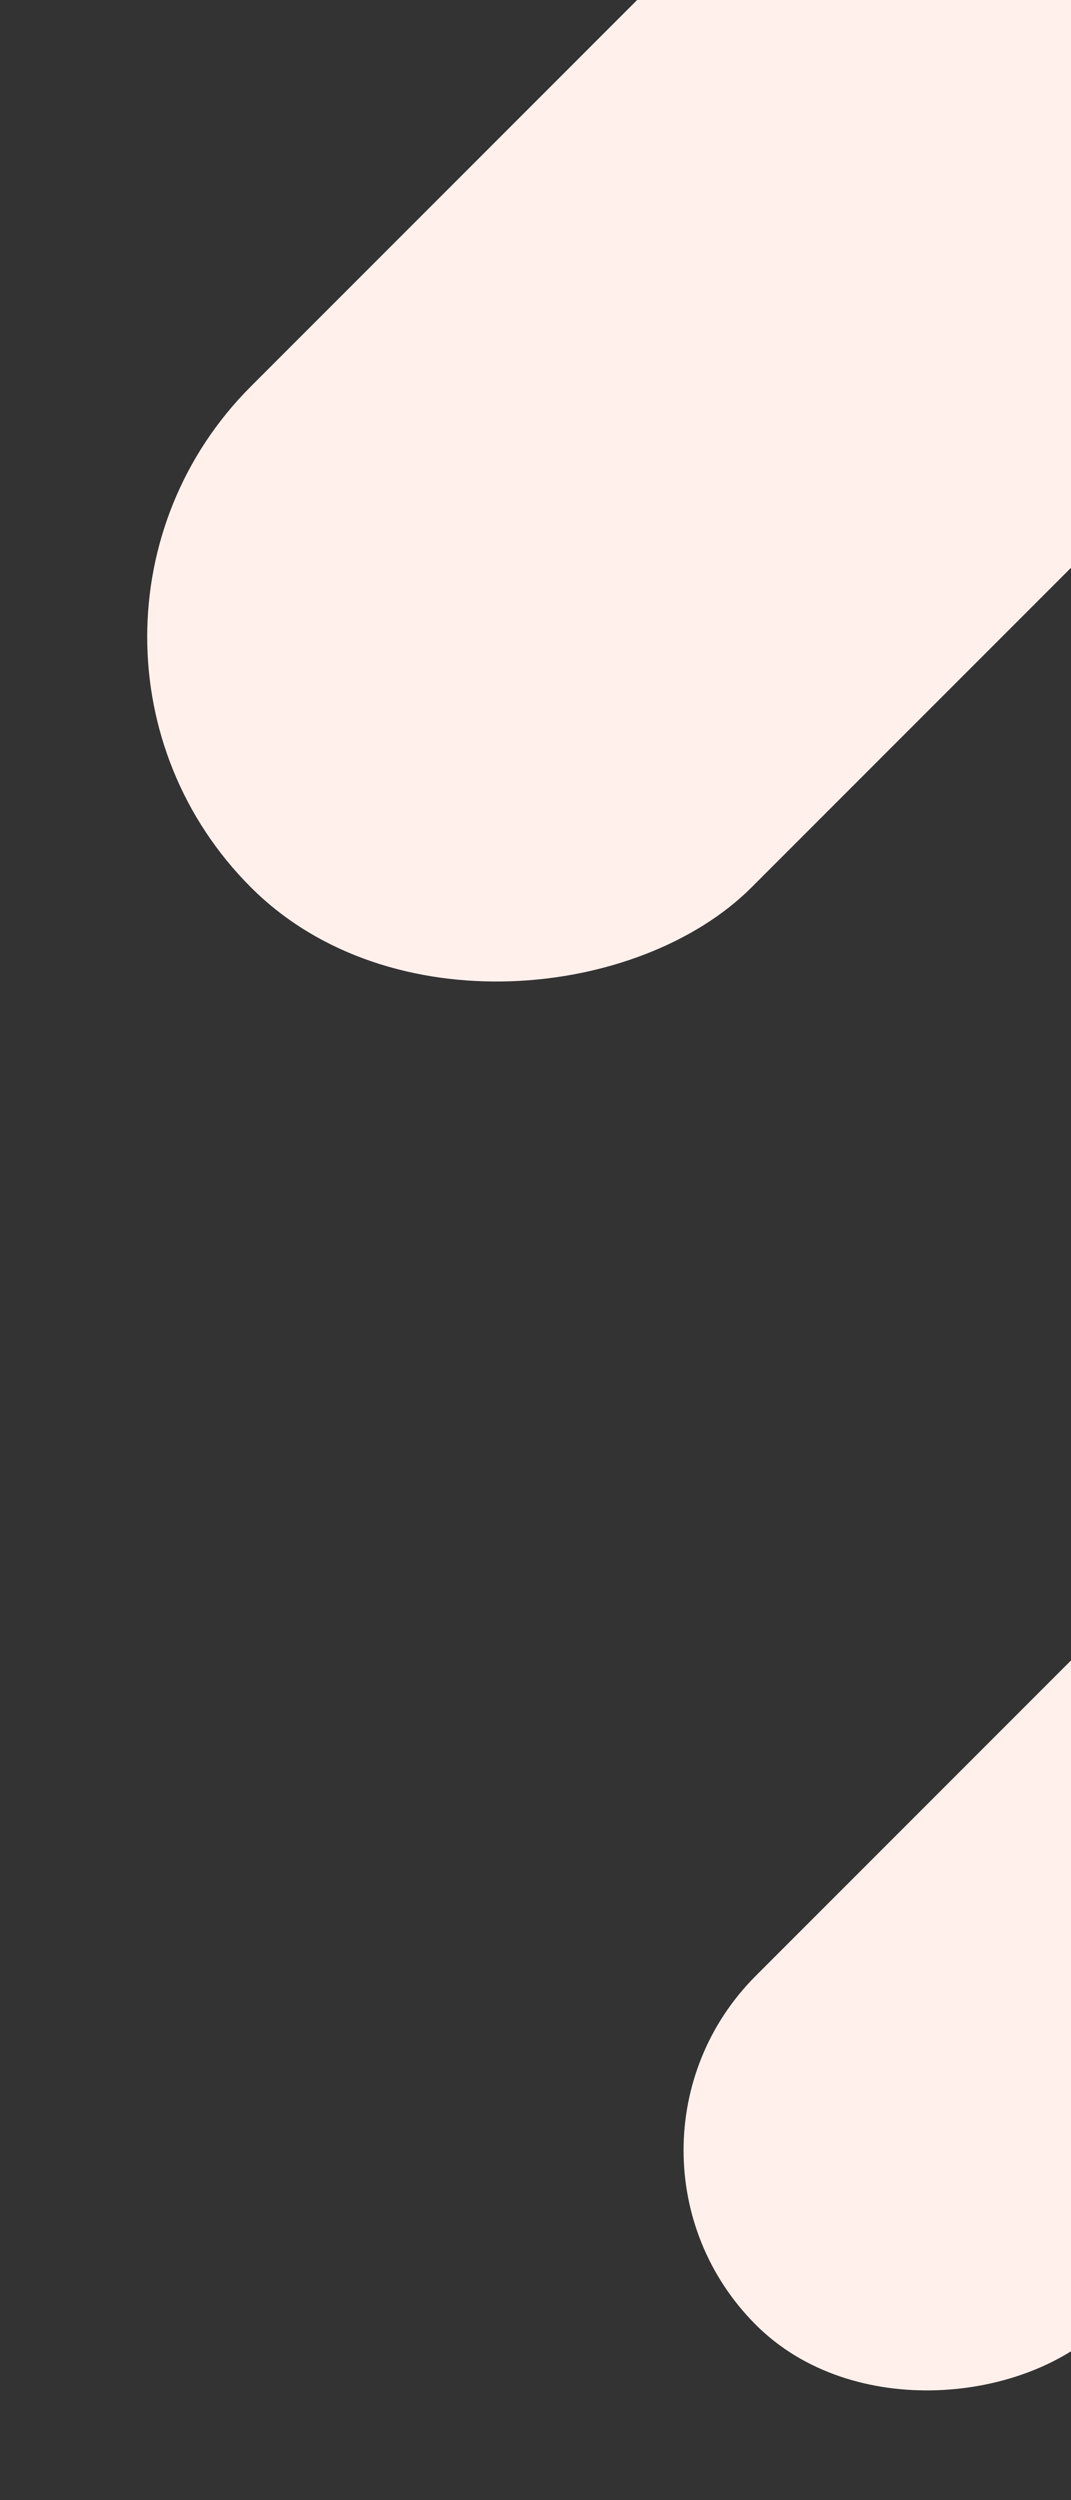 <svg width="369" height="861" viewBox="0 0 369 861" fill="none" xmlns="http://www.w3.org/2000/svg">
<rect x="0" y="0" width="369" height="861" fill="#333333" stroke="none"/>
<rect width="170" height="378" rx="85" transform="matrix(-0.707 -0.707 -0.707 0.707 587.747 593.461)" fill="#FFF0EC"/>
<rect width="244" height="542" rx="122" transform="matrix(-0.707 -0.707 -0.707 0.707 555.893 8.641)" fill="#FFF0EC"/>
</svg>
